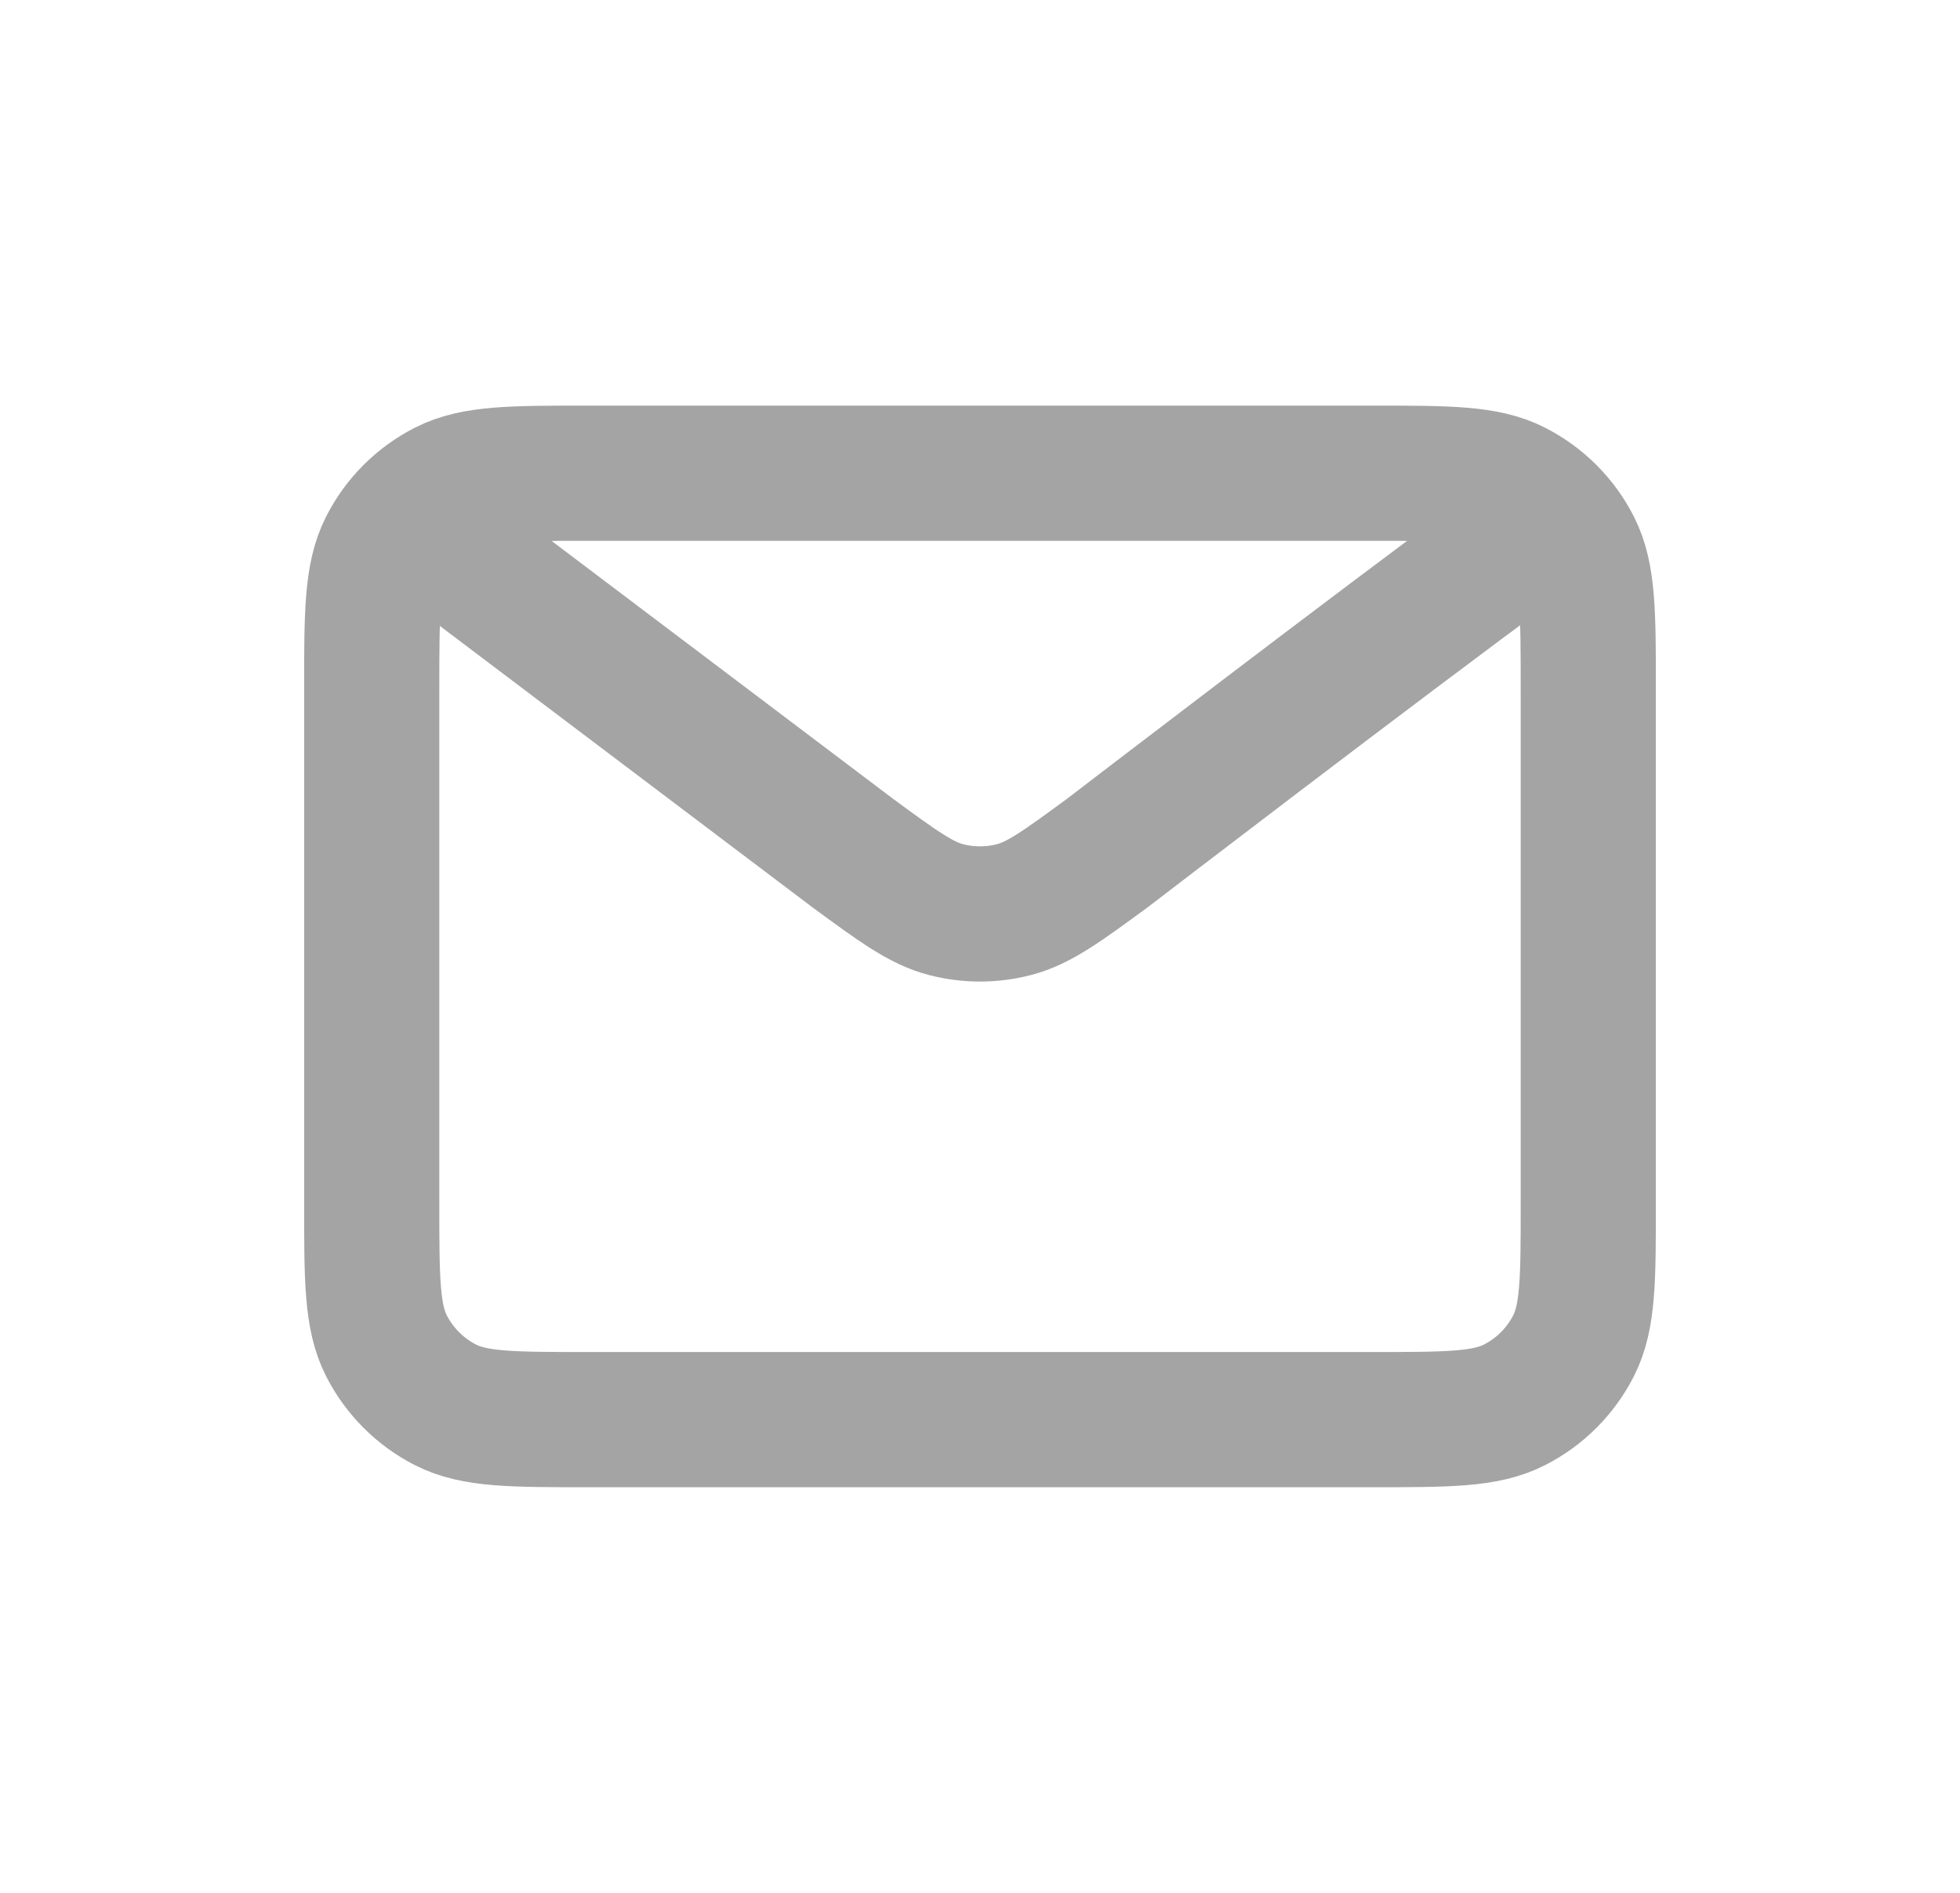 <svg width="29" height="28" viewBox="0 0 29 28" fill="none" xmlns="http://www.w3.org/2000/svg">
<path d="M6.5 8L12.608 12.612L12.61 12.614C13.288 13.111 13.627 13.36 13.999 13.456C14.328 13.541 14.672 13.541 15.001 13.456C15.373 13.36 15.713 13.111 16.393 12.612C16.393 12.612 20.31 9.606 22.5 8M5.5 17.8V10.2C5.5 9.08 5.5 8.52 5.718 8.092C5.91 7.715 6.215 7.41 6.592 7.218C7.02 7 7.58 7 8.7 7H20.3C21.42 7 21.98 7 22.407 7.218C22.784 7.41 23.09 7.715 23.282 8.092C23.5 8.519 23.5 9.079 23.5 10.197V17.804C23.5 18.922 23.5 19.48 23.282 19.908C23.09 20.285 22.784 20.59 22.407 20.782C21.98 21 21.421 21 20.303 21H8.697C7.579 21 7.019 21 6.592 20.782C6.216 20.59 5.91 20.284 5.718 19.908C5.5 19.48 5.5 18.92 5.5 17.8Z" stroke="#A4A4A4" stroke-width="2" stroke-linecap="round" stroke-linejoin="round"/>
</svg>
